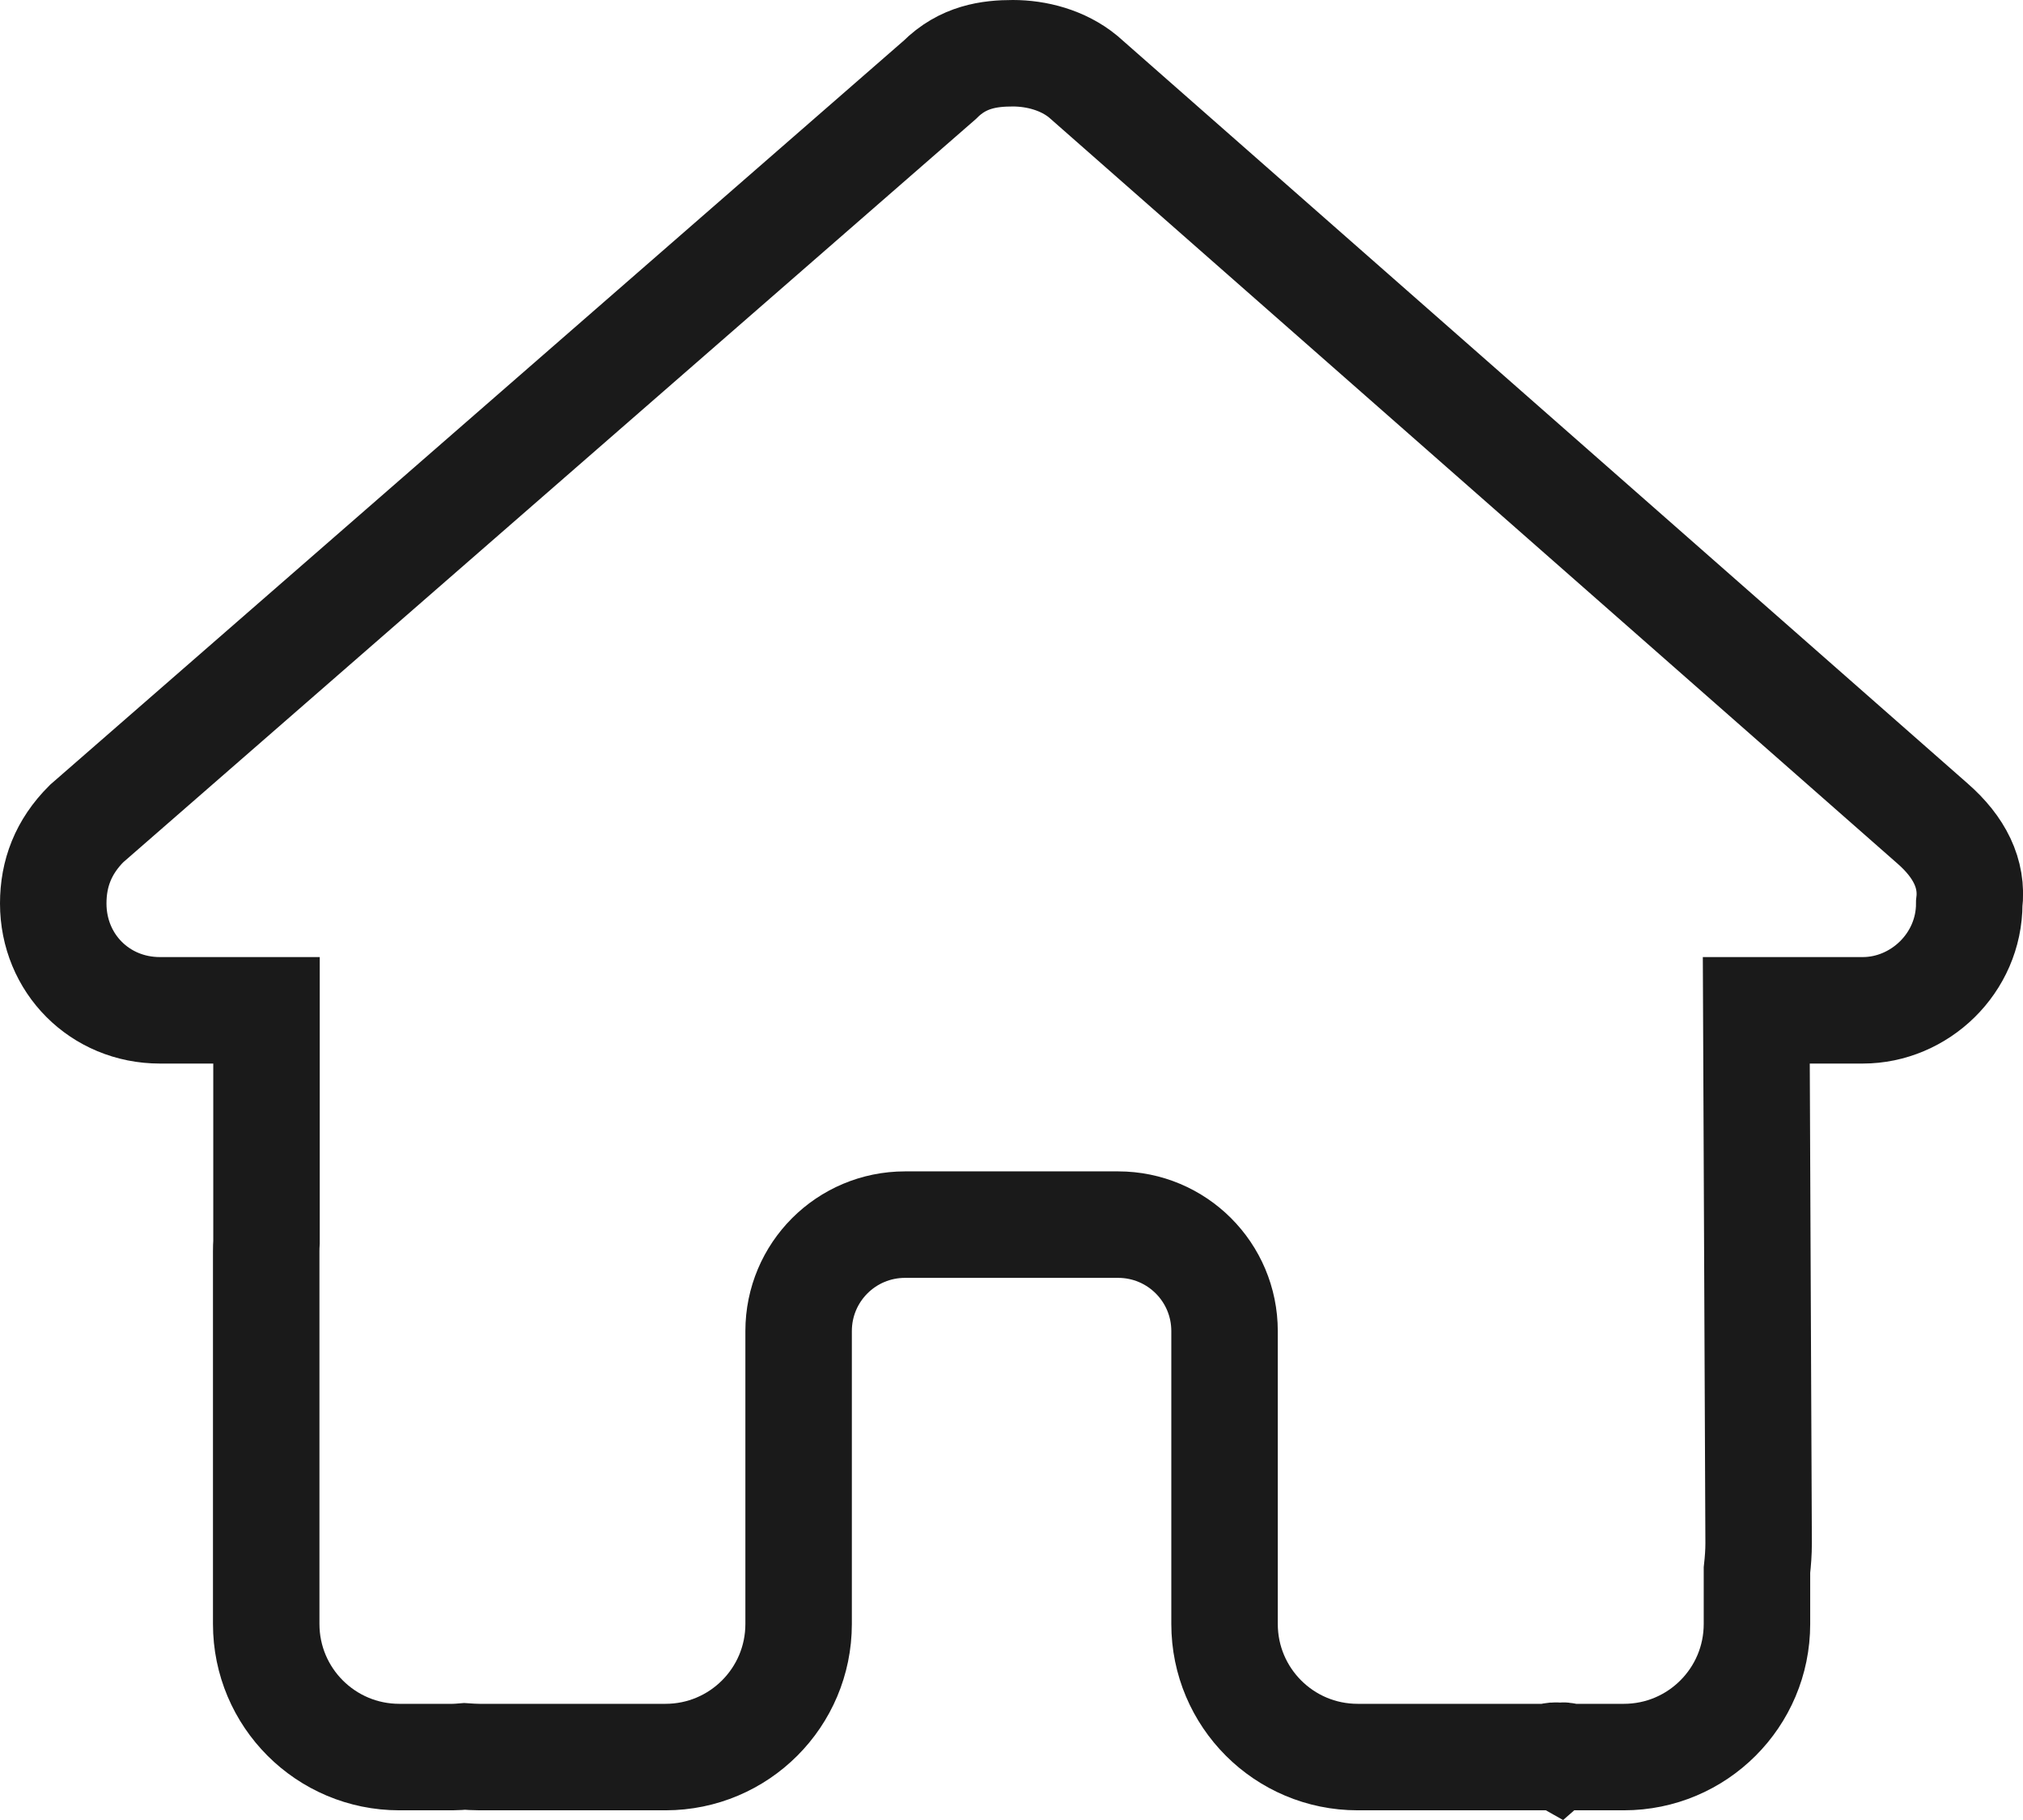 <?xml version="1.0" encoding="UTF-8" standalone="no"?>
<svg
   viewBox="0 0 607.95 546.925"
   version="1.1"
   id="svg4"
   sodipodi:docname="home.svg"
   width="607.95"
   height="546.925"
   inkscape:version="1.1.2 (08b2f3d93c, 2022-04-05)"
   xmlns:inkscape="http://www.inkscape.org/namespaces/inkscape"
   xmlns:sodipodi="http://sodipodi.sourceforge.net/DTD/sodipodi-0.dtd"
   xmlns="http://www.w3.org/2000/svg"
   xmlns:svg="http://www.w3.org/2000/svg">
  <defs
     id="defs8" />
  <sodipodi:namedview
     id="namedview6"
     pagecolor="#ffffff"
     bordercolor="#666666"
     borderopacity="1.0"
     inkscape:pageshadow="2"
     inkscape:pageopacity="0.0"
     inkscape:pagecheckerboard="0"
     showgrid="false"
     fit-margin-top="0"
     fit-margin-left="0"
     fit-margin-right="0"
     fit-margin-bottom="0"
     inkscape:zoom="0.61"
     inkscape:cx="653.27869"
     inkscape:cy="497.54098"
     inkscape:window-width="1848"
     inkscape:window-height="1016"
     inkscape:window-x="72"
     inkscape:window-y="27"
     inkscape:window-maximized="1"
     inkscape:current-layer="svg4" />
  <!--! Font Awesome Pro 6.1.1 by @fontawesome - https://fontawesome.com License - https://fontawesome.com/license (Commercial License) Copyright 2022 Fonticons, Inc. -->
  <path
     d="m 591.8,271.5 c 0,18 -15,32.1 -32,32.1 h -32 l 0.7,160.1 c 0,2.8 -0.2,5.4 -0.5,8.1 V 488 c 0,22.1 -17.9,40 -40,40 h -16 c -1.1,0 -2.2,-0.9 -3.3,-0.1 -1.4,-0.8 -2.8,0.1 -4.2,0.1 H 408 c -22.1,0 -40,-17.9 -40,-40 v -88 c 0,-17.7 -14.3,-32 -32,-32 h -64 c -17.7,0 -32,14.3 -32,32 v 88 c 0,22.1 -17.9,40 -40,40 h -55.9 c -1.5,0 -3,-0.1 -4.5,-0.2 -1.2,0.1 -2.4,0.2 -3.6,0.2 H 120 C 97.91,528 80,510.1 80,488 V 376 c 0,-0.9 0.03,-1.9 0.09,-2.8 V 303.6 H 48.05 C 30.02,303.6 16,289.5 16,271.5 c 0,-9 3.004,-17 10.01,-24 L 282.4,24.016 c 7,-7.014 15,-8.016 22,-8.016 7,0 15,2.004 21.1,7.014 L 580.8,247.5 c 8,7 12.1,15 11,24 z"
     id="path2"
     style="fill:none;stroke:#1a1a1a;stroke-width:32;stroke-miterlimit:4;stroke-dasharray:none;stroke-opacity:1" />
</svg>
